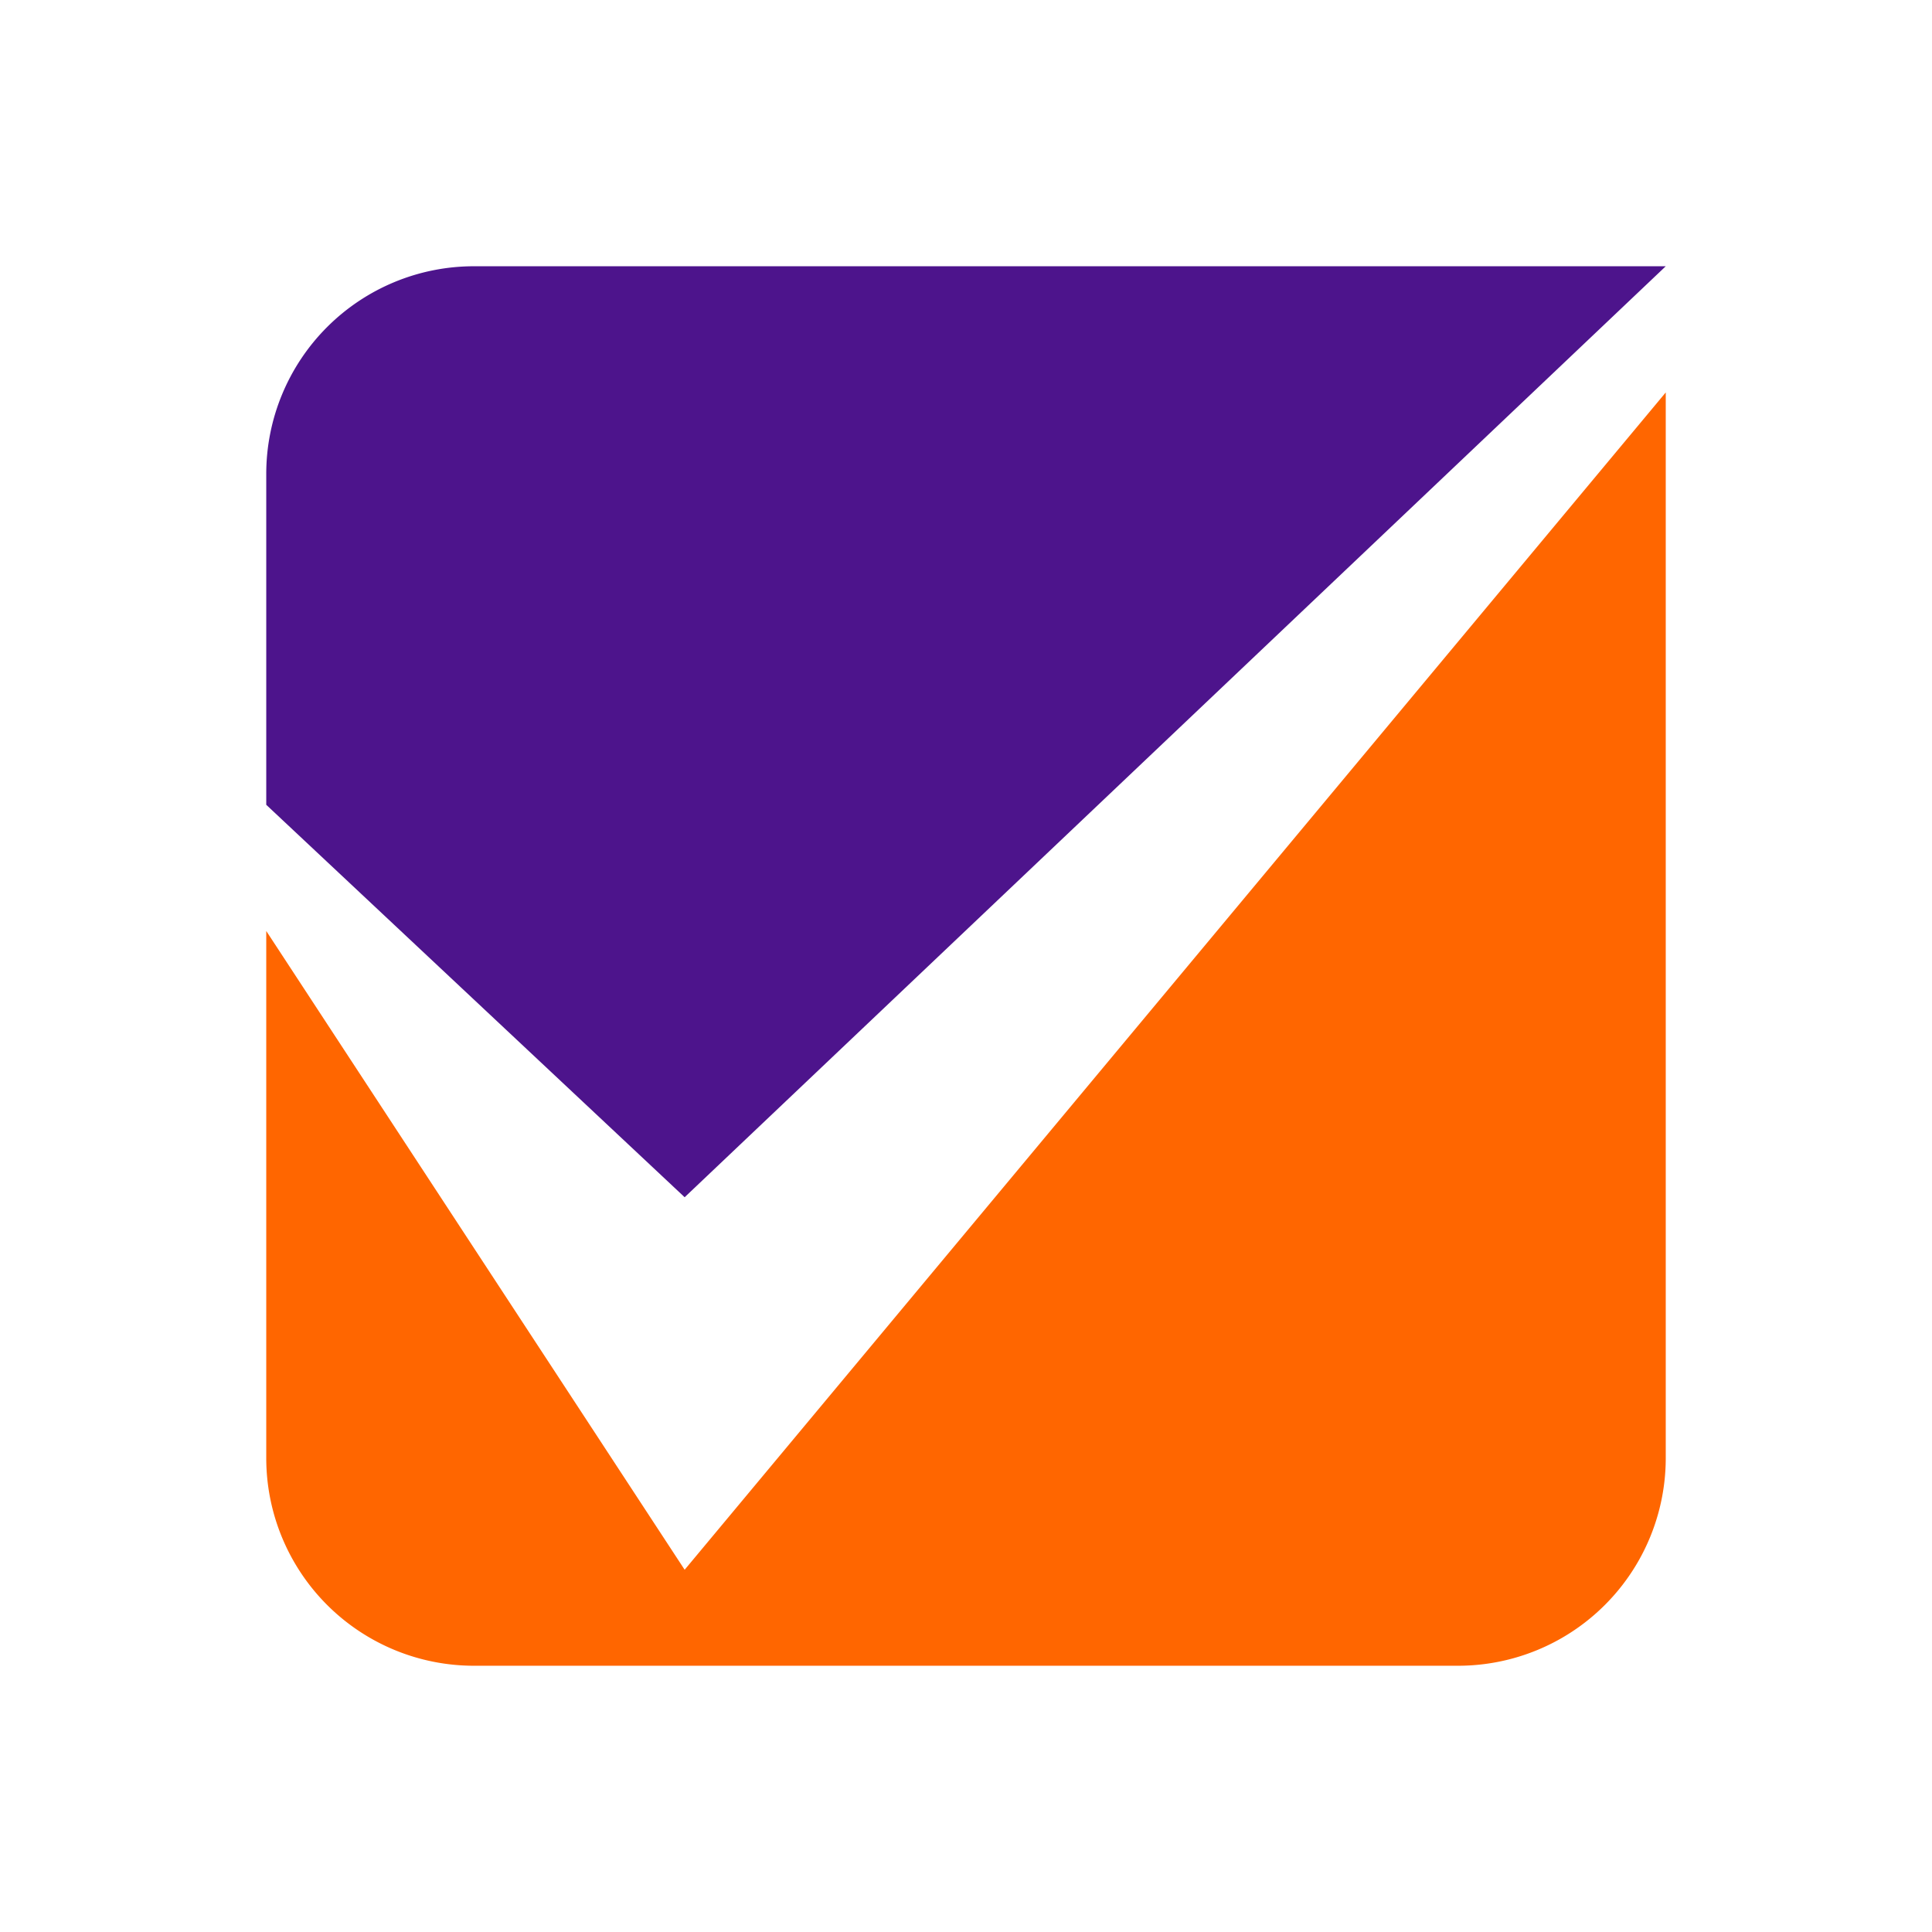 <svg id="Layer_1" data-name="Layer 1" xmlns="http://www.w3.org/2000/svg" viewBox="0 0 32 32"><path d="M27.59,4.41H7.85A3.44,3.44,0,0,0,4.41,7.85v5.48l6.93,6.5Z" style="fill:#4d148c"/><path d="M27.59,6.5,11.34,26,4.41,15.42v8.73a3.44,3.44,0,0,0,3.44,3.44h16.3a3.44,3.44,0,0,0,3.44-3.44Z" style="fill:#f60"/></svg>